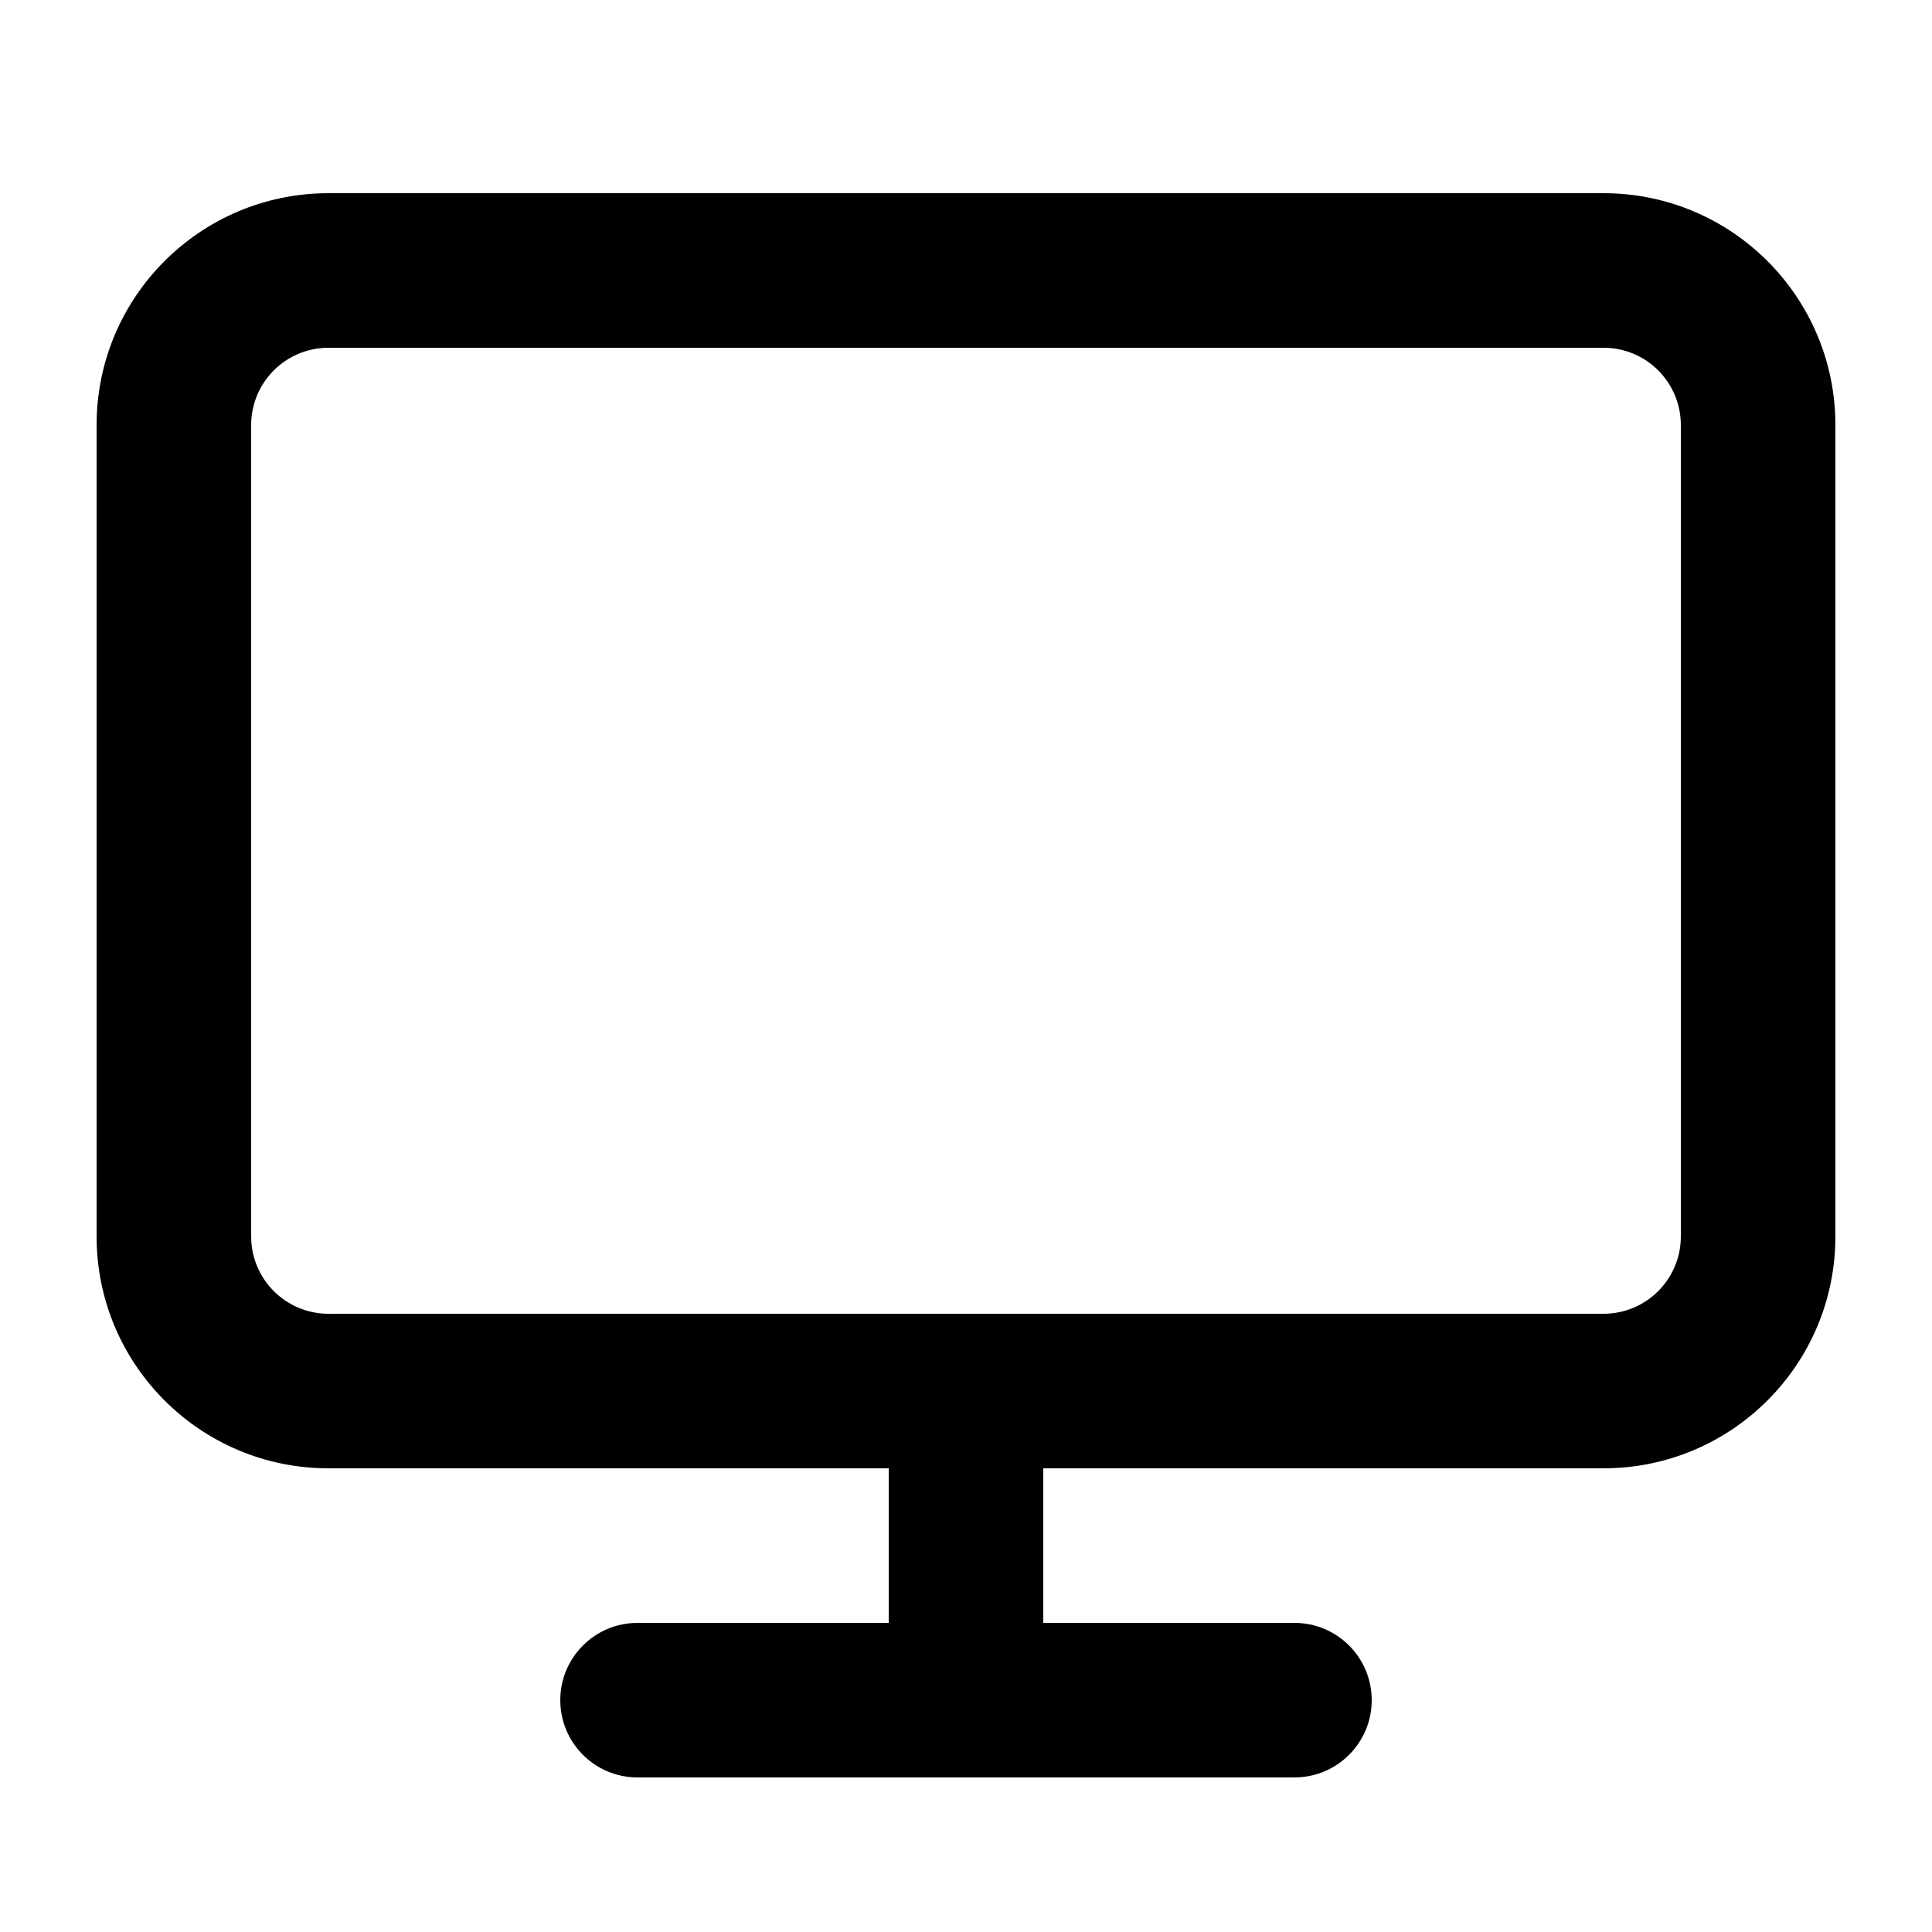 <svg width="100" height="100" viewBox="0 0 100 100" fill="none" xmlns="http://www.w3.org/2000/svg">
    <path fill-rule="evenodd" clip-rule="evenodd"
        d="M5 22C5 15.373 10.373 10 17 10H83C89.627 10 95 15.373 95 22V64C95 70.627 89.627 76 83 76H54V84H67C69.209 84 71 85.791 71 88C71 90.209 69.209 92 67 92H50H33C30.791 92 29 90.209 29 88C29 85.791 30.791 84 33 84H46V76H17C10.373 76 5 70.627 5 64V22ZM83 68H50H17C14.791 68 13 66.209 13 64V22C13 19.791 14.791 18 17 18H83C85.209 18 87 19.791 87 22V64C87 66.209 85.209 68 83 68Z"
        fill="currentcolor" />
</svg>